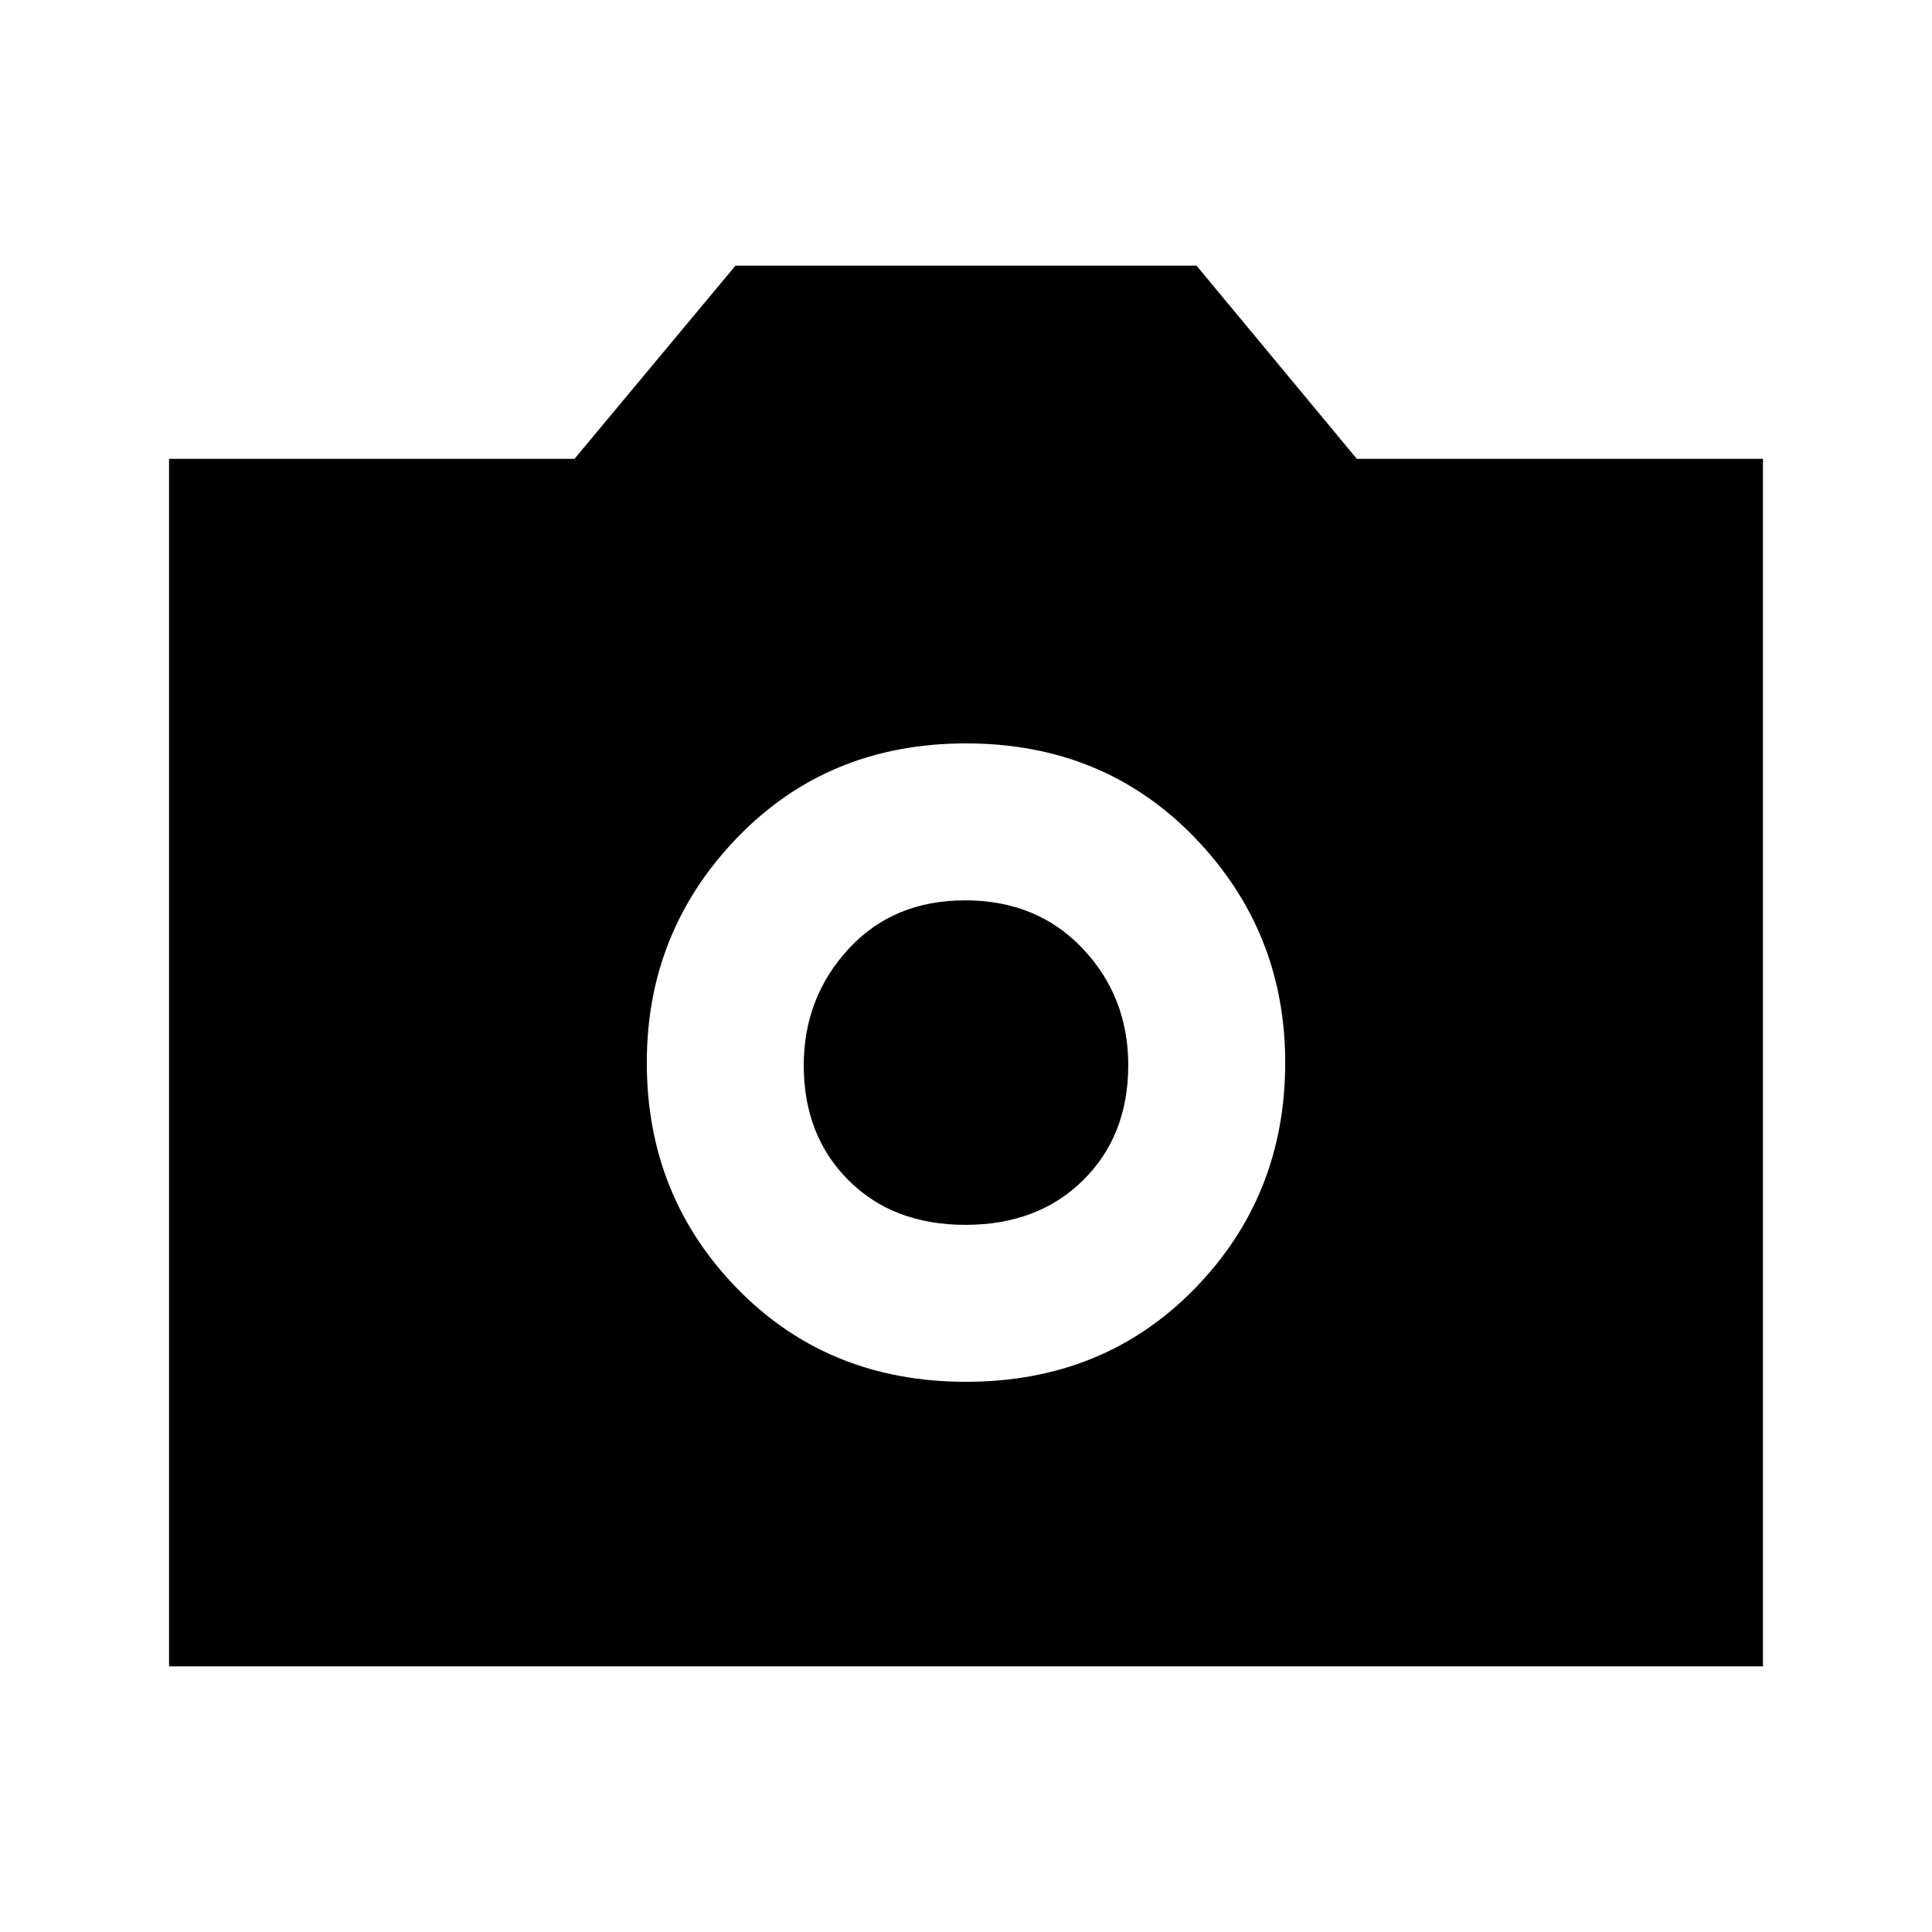 <svg xmlns="http://www.w3.org/2000/svg" height="20" viewBox="0 -960 960 960" width="20"><path d="M480-273.39q68.35 0 113.48-46.13 45.13-46.13 45.13-112.48 0-65.35-45.13-111.98-45.13-46.63-113.48-46.63t-113.48 46.63Q321.39-497.35 321.39-432q0 66.35 45.13 112.48 45.13 46.13 113.48 46.13Zm-.28-77.99q-36.03 0-58.18-22.24-22.16-22.23-22.16-56.96 0-33.73 22.24-57.88 22.23-24.16 57.96-24.16 35.73 0 58.38 23.94 22.66 23.94 22.66 57.96 0 35.03-22.44 57.18-22.44 22.16-58.46 22.16ZM84-132v-600h201.46l80-96h229.08l79.66 96H876v600H84Z"/></svg>